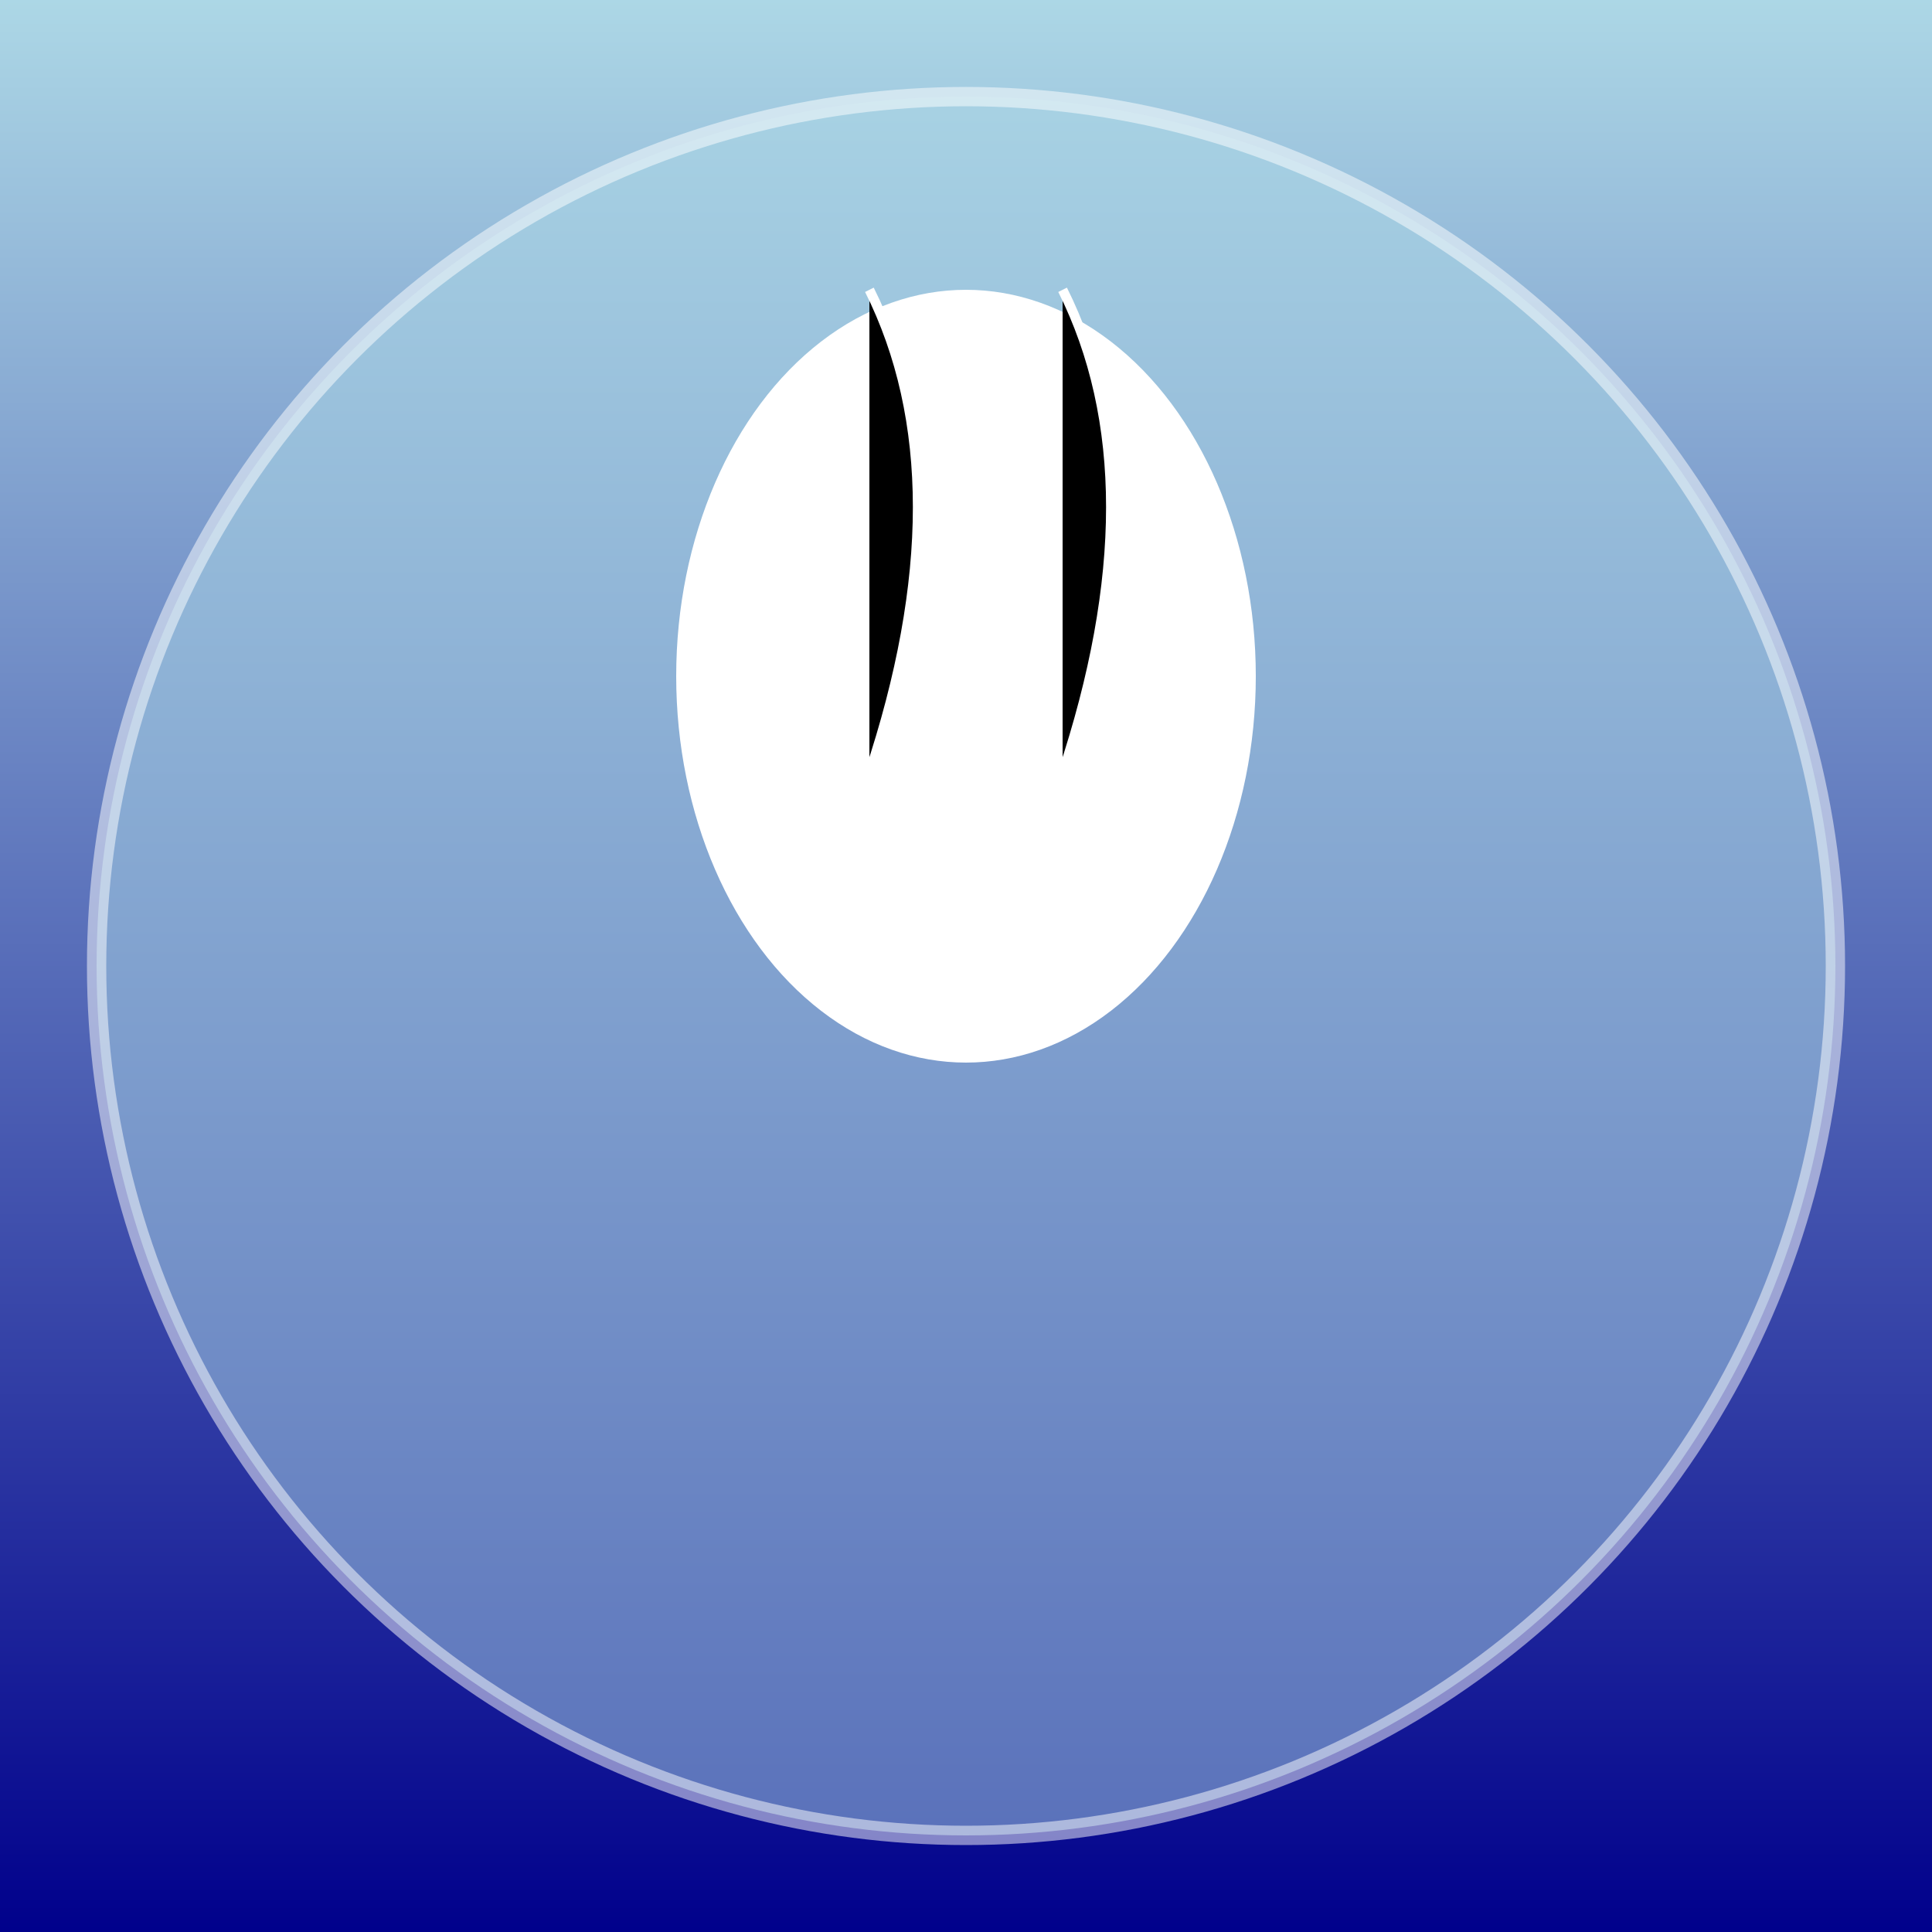 <svg width="200" height="200" xmlns="http://www.w3.org/2000/svg">

  <rect width="100%" height="100%" fill="#808080" stroke="none"/>

  <!-- Background gradient -->
  <defs>
    <linearGradient id="seaGradient" x1="0%" y1="0%" x2="0%" y2="100%">
      <stop offset="0%" style="stop-color:lightblue; stop-opacity:1" />
      <stop offset="100%" style="stop-color:darkblue; stop-opacity:1" />
    </linearGradient>
  </defs>

  <!-- Background rectangle -->
  <rect width="200" height="200" fill="url(#seaGradient)" />

  <!-- Bell (body) -->
  <circle cx="100" cy="100" r="90" stroke="white" stroke-width="2" fill="lightblue" opacity="0.5"/>

  <!-- Mouth -->
  <ellipse cx="100" cy="70" rx="30" ry="40" fill="white" />

  <!-- Rhopalia lines -->
  <g stroke="white">
    <line x1="90" y1="60" x2="80" y2="50"/>
    <line x1="110" y1="60" x2="120" y2="50"/>
    <line x1="90" y1="70" x2="80" y2="60"/>
    <line x1="110" y1="70" x2="120" y2="60"/>
  </g>

  <!-- Tentacles -->
  <g stroke="white">
    <path d="M90,80 Q100,50 90,30" />
    <path d="M110,80 Q120,50 110,30"/>
    <!-- Repeat similar paths for the other six tentacles -->
  </g>

</svg>